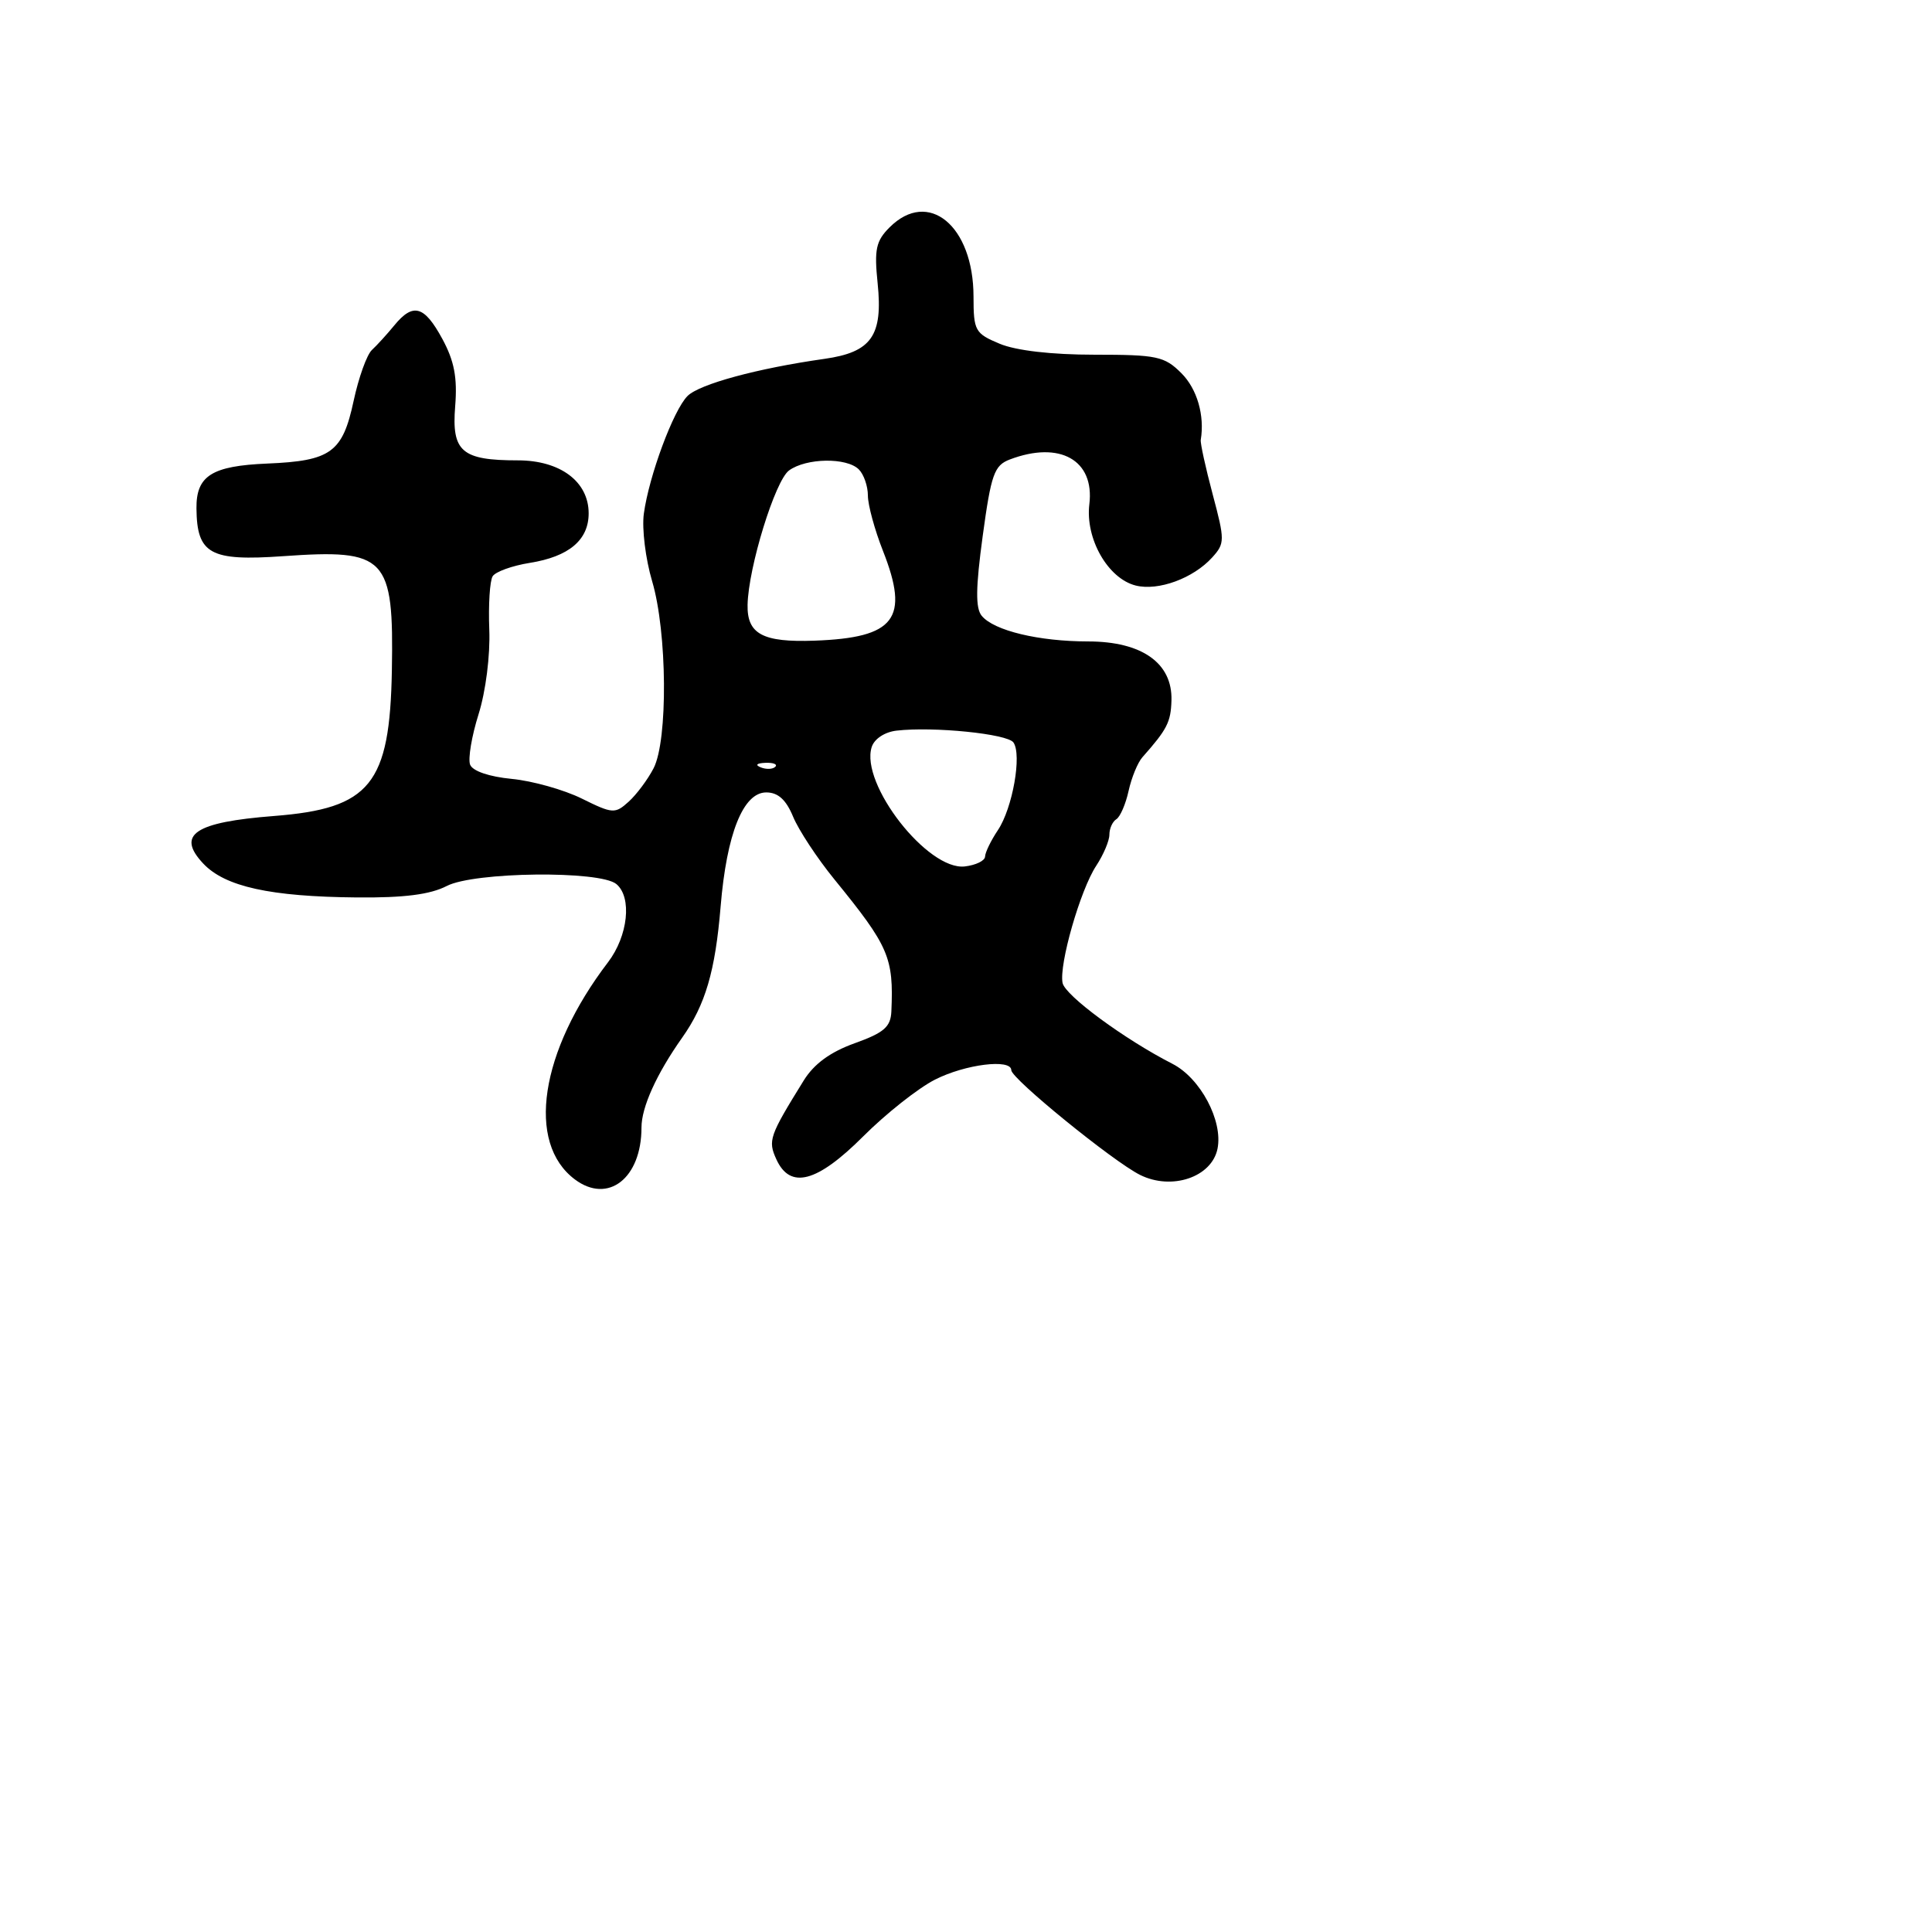 <svg xmlns="http://www.w3.org/2000/svg" width="256" height="256" viewBox="0 0 256 256" version="1.1">
	<path d="M 117.873 30.127 C 116.067 31.933, 115.828 33.048, 116.290 37.523 C 117.010 44.495, 115.481 46.668, 109.235 47.552 C 100.379 48.805, 92.677 50.895, 91.100 52.472 C 89.226 54.345, 85.994 63.059, 85.310 68.081 C 85.042 70.051, 85.537 74.070, 86.411 77.013 C 88.413 83.755, 88.524 98.086, 86.602 101.802 C 85.834 103.289, 84.349 105.279, 83.303 106.226 C 81.499 107.859, 81.179 107.838, 77.094 105.817 C 74.726 104.645, 70.548 103.471, 67.811 103.208 C 64.815 102.920, 62.618 102.169, 62.293 101.322 C 61.996 100.548, 62.499 97.543, 63.410 94.646 C 64.363 91.618, 64.968 86.842, 64.832 83.419 C 64.703 80.142, 64.903 76.966, 65.276 76.362 C 65.650 75.757, 67.866 74.957, 70.202 74.584 C 75.390 73.754, 78 71.557, 78 68.019 C 78 63.816, 74.237 61, 68.620 61 C 61.173 61, 59.831 59.843, 60.313 53.834 C 60.618 50.036, 60.196 47.827, 58.609 44.902 C 56.215 40.490, 54.737 40.078, 52.240 43.123 C 51.283 44.290, 49.951 45.753, 49.281 46.373 C 48.610 46.993, 47.520 50.028, 46.858 53.117 C 45.394 59.953, 43.855 61.071, 35.427 61.423 C 28.055 61.731, 25.988 63.040, 26.032 67.372 C 26.093 73.418, 27.839 74.379, 37.522 73.696 C 51.208 72.730, 52.188 73.760, 51.925 88.826 C 51.660 103.935, 49.075 107.130, 36.310 108.123 C 25.784 108.941, 23.327 110.590, 26.927 114.422 C 29.809 117.490, 35.811 118.814, 47.303 118.917 C 53.549 118.973, 57.006 118.531, 59.203 117.395 C 62.831 115.519, 79.488 115.330, 81.669 117.141 C 83.772 118.886, 83.226 124.015, 80.565 127.504 C 71.542 139.334, 69.698 151.446, 76.184 156.288 C 80.582 159.572, 85 156.122, 85 149.403 C 85 146.711, 86.995 142.302, 90.384 137.506 C 93.472 133.137, 94.774 128.698, 95.486 120.120 C 96.286 110.471, 98.473 105, 101.531 105 C 103.096 105, 104.154 105.957, 105.093 108.224 C 105.827 109.997, 108.282 113.724, 110.549 116.507 C 117.793 125.400, 118.425 126.865, 118.111 134.015 C 118.020 136.074, 117.138 136.840, 113.250 138.235 C 110.018 139.395, 107.861 140.971, 106.500 143.169 C 101.938 150.535, 101.734 151.121, 102.870 153.613 C 104.704 157.638, 108.259 156.698, 114.392 150.564 C 117.382 147.574, 121.649 144.199, 123.874 143.064 C 127.881 141.020, 134 140.257, 134 141.801 C 134 142.924, 147.488 153.898, 151.059 155.679 C 155.261 157.776, 160.569 155.982, 161.327 152.208 C 162.070 148.515, 159.065 142.859, 155.351 140.960 C 149.013 137.719, 141.130 131.916, 140.796 130.245 C 140.308 127.806, 143.146 117.918, 145.250 114.726 C 146.213 113.265, 147 111.406, 147 110.594 C 147 109.782, 147.415 108.861, 147.923 108.548 C 148.431 108.234, 149.161 106.545, 149.545 104.795 C 149.929 103.045, 150.751 101.041, 151.372 100.341 C 154.653 96.642, 155.143 95.683, 155.225 92.803 C 155.365 87.866, 151.319 85.001, 144.194 84.994 C 137.629 84.988, 131.716 83.567, 130.087 81.605 C 129.246 80.592, 129.279 77.884, 130.215 71.007 C 131.329 62.831, 131.741 61.669, 133.802 60.885 C 140.432 58.365, 145.056 60.964, 144.344 66.811 C 143.789 71.374, 146.804 76.662, 150.488 77.586 C 153.478 78.337, 158.118 76.632, 160.625 73.862 C 162.307 72.004, 162.310 71.592, 160.684 65.492 C 159.744 61.963, 159.034 58.722, 159.106 58.288 C 159.644 55.054, 158.623 51.532, 156.545 49.455 C 154.300 47.209, 153.318 47, 145.013 47 C 139.349 47, 134.632 46.455, 132.468 45.551 C 129.194 44.183, 129 43.833, 128.996 39.301 C 128.989 29.912, 123.015 24.985, 117.873 30.127 M 104.549 62.340 C 102.709 63.686, 99.167 75.159, 99.058 80.128 C 98.972 84.017, 101.062 85.139, 107.933 84.891 C 118.629 84.505, 120.543 81.988, 116.991 72.978 C 115.896 70.199, 115 66.908, 115 65.663 C 115 64.418, 114.460 62.860, 113.800 62.200 C 112.194 60.594, 106.826 60.675, 104.549 62.340 M 118.798 96.812 C 117.225 96.993, 115.848 97.903, 115.504 98.988 C 113.954 103.872, 122.926 115.376, 127.841 114.808 C 129.303 114.638, 130.512 114.050, 130.526 113.500 C 130.540 112.950, 131.305 111.375, 132.225 110 C 134.171 107.093, 135.426 100.010, 134.285 98.379 C 133.485 97.237, 123.697 96.247, 118.798 96.812 M 100.813 101.683 C 101.534 101.972, 102.397 101.936, 102.729 101.604 C 103.061 101.272, 102.471 101.036, 101.417 101.079 C 100.252 101.127, 100.015 101.364, 100.813 101.683" stroke="none" fill="black" fill-rule="evenodd"/>
</svg>